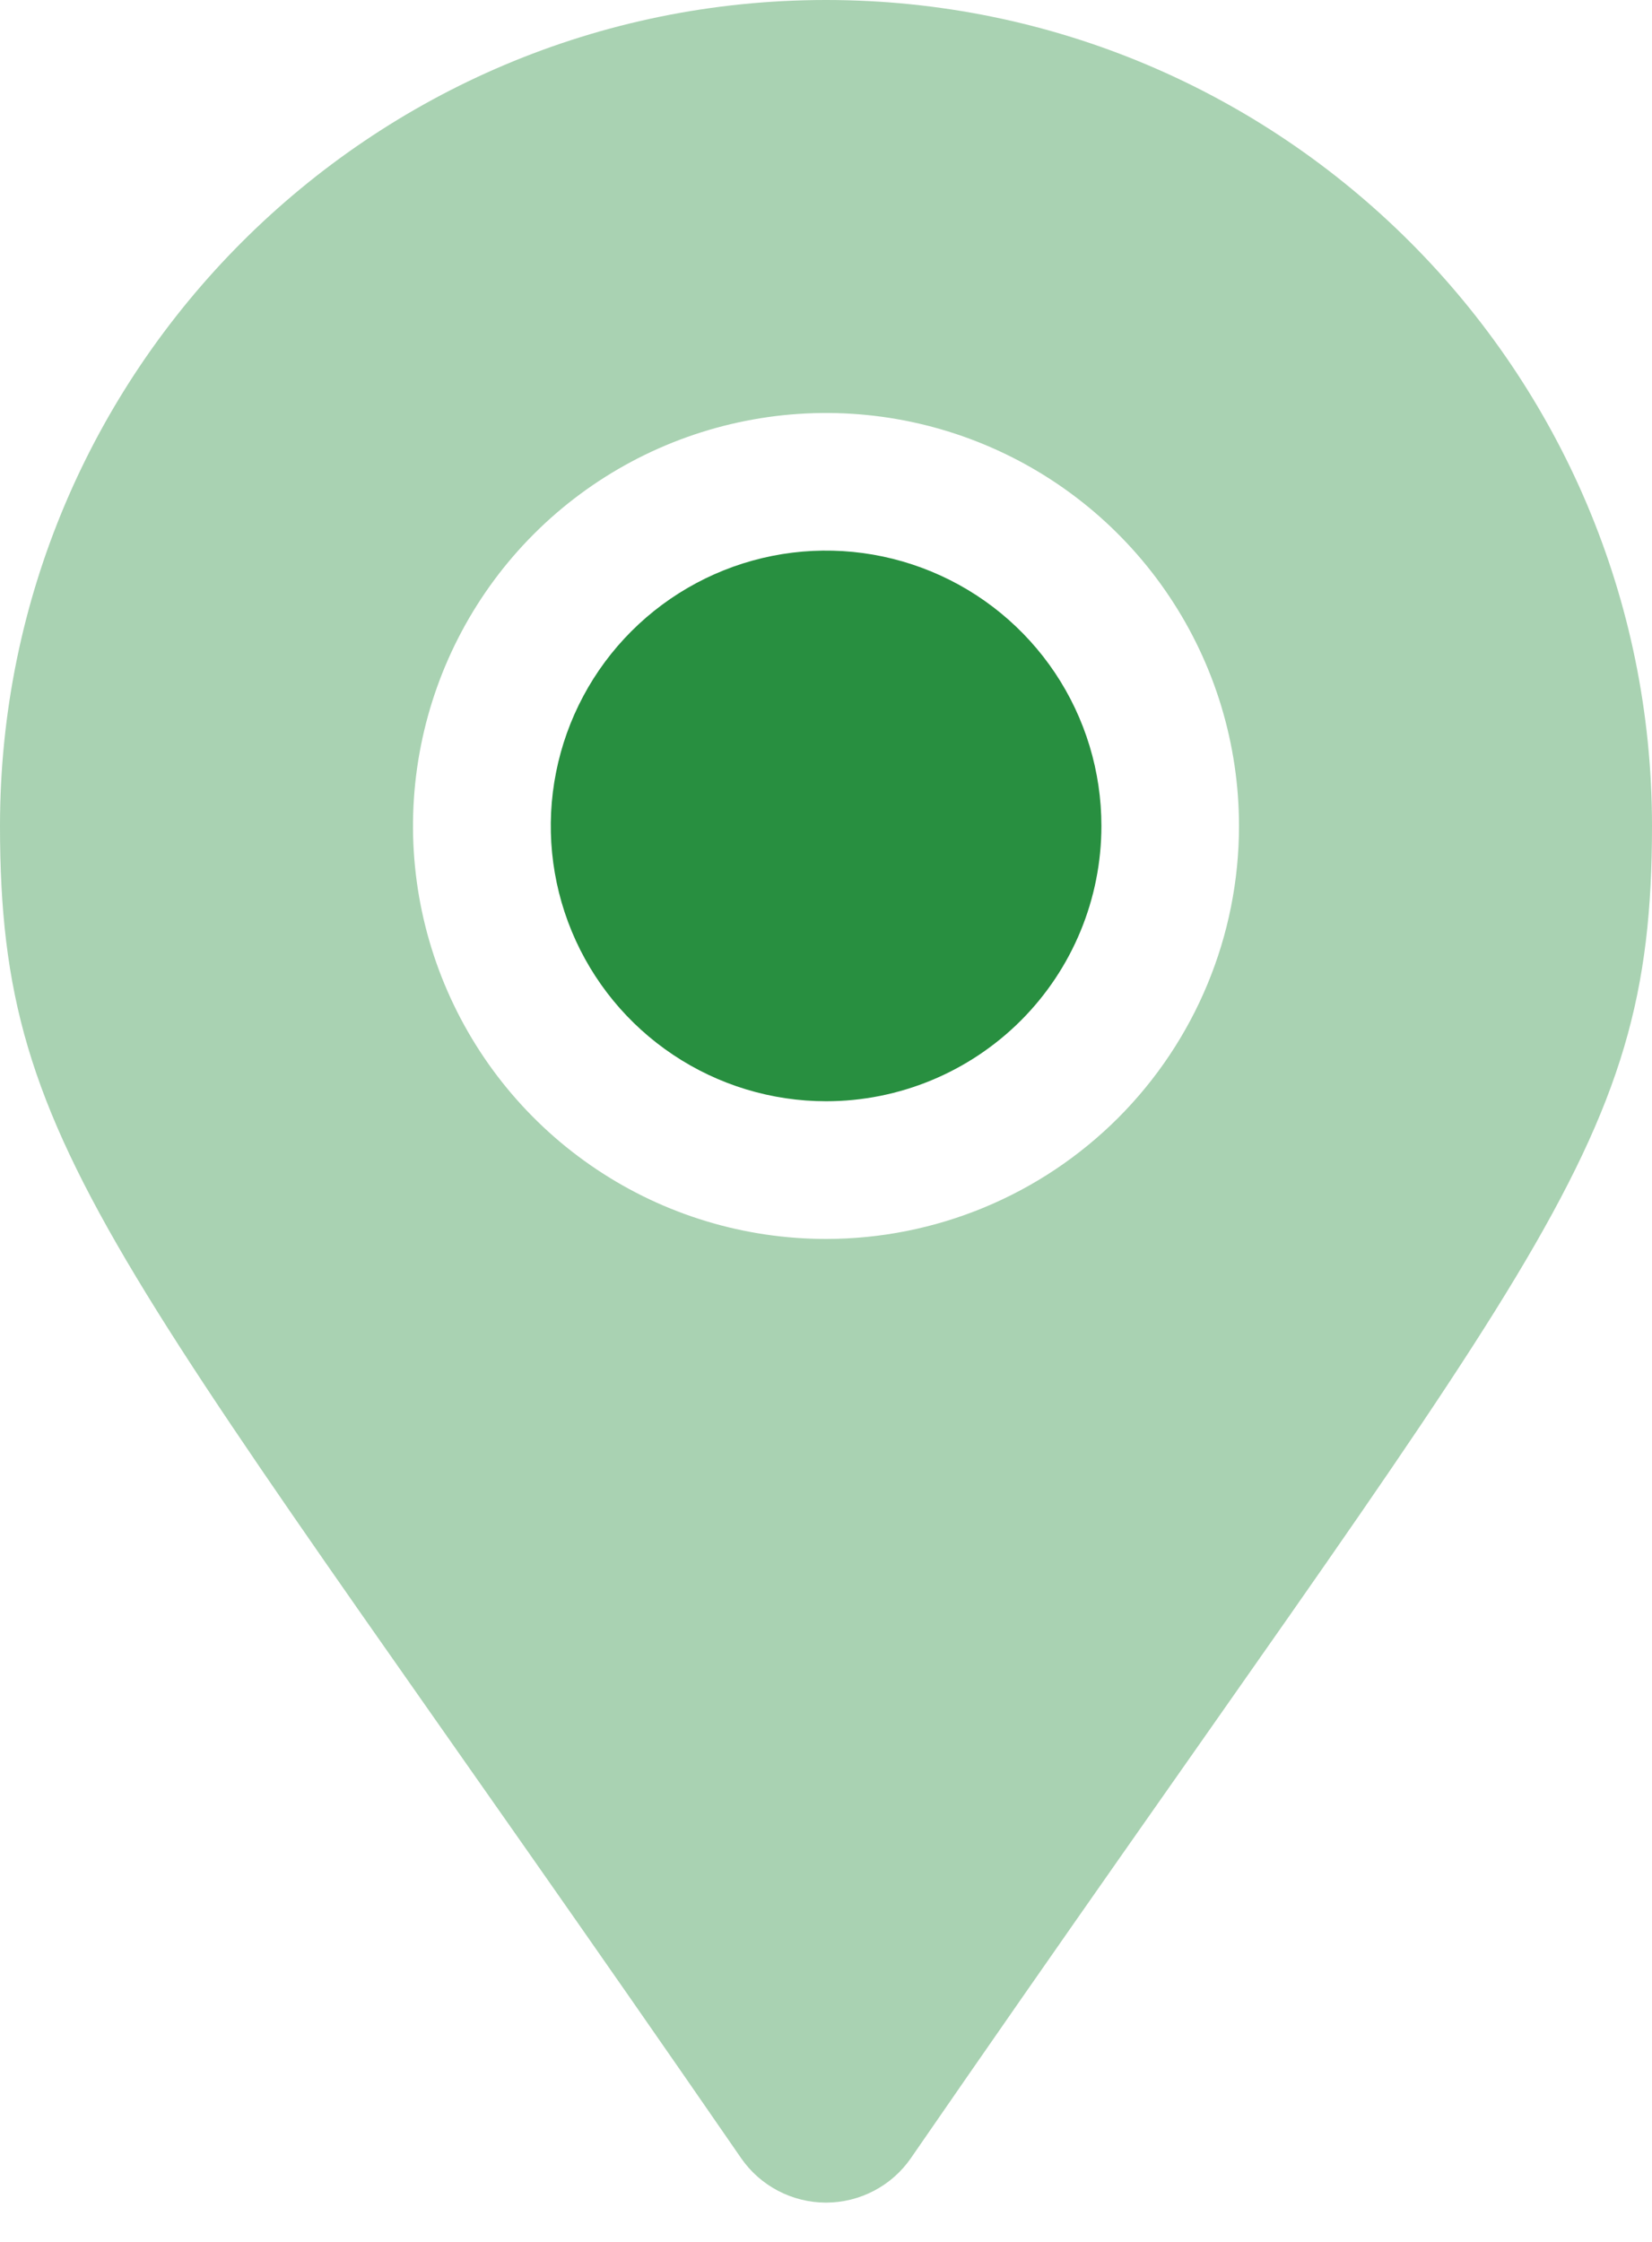 <svg width="28" height="38" viewBox="0 0 28 38" fill="none" xmlns="http://www.w3.org/2000/svg">
    <path opacity="0.4" 
        d="M14 0C6.271 0 0 6.271 0 14C0 19.645 1.969 21.219 12.561 36.58C12.722 36.813 12.937 37.003 13.188 37.134C13.438 37.265 13.717 37.334 14 37.334C14.283 37.334 14.562 37.265 14.812 37.134C15.063 37.003 15.278 36.813 15.439 36.58C26.031 21.219 28 19.645 28 14C28 6.271 21.729 0 14 0ZM14 21C12.616 21 11.262 20.59 10.111 19.82C8.96 19.051 8.063 17.958 7.533 16.679C7.003 15.4 6.864 13.992 7.135 12.634C7.405 11.277 8.071 10.029 9.05 9.05C10.029 8.071 11.277 7.405 12.634 7.135C13.992 6.864 15.4 7.003 16.679 7.533C17.958 8.063 19.051 8.96 19.82 10.111C20.59 11.262 21 12.616 21 14C21 15.857 20.262 17.637 18.95 18.95C17.637 20.262 15.857 21 14 21Z" 
        fill="#288f40"/>
    <path 
    d="M14.002 18.666C13.079 18.666 12.176 18.392 11.409 17.879C10.642 17.367 10.043 16.638 9.69 15.785C9.337 14.932 9.245 13.994 9.425 13.089C9.605 12.184 10.049 11.352 10.702 10.699C11.354 10.047 12.186 9.602 13.091 9.422C13.996 9.242 14.935 9.335 15.787 9.688C16.64 10.041 17.369 10.639 17.882 11.406C18.395 12.174 18.668 13.076 18.668 13.999C18.668 15.237 18.177 16.424 17.302 17.299C16.426 18.174 15.239 18.666 14.002 18.666Z" 
    fill="#288f40"/>
</svg>
